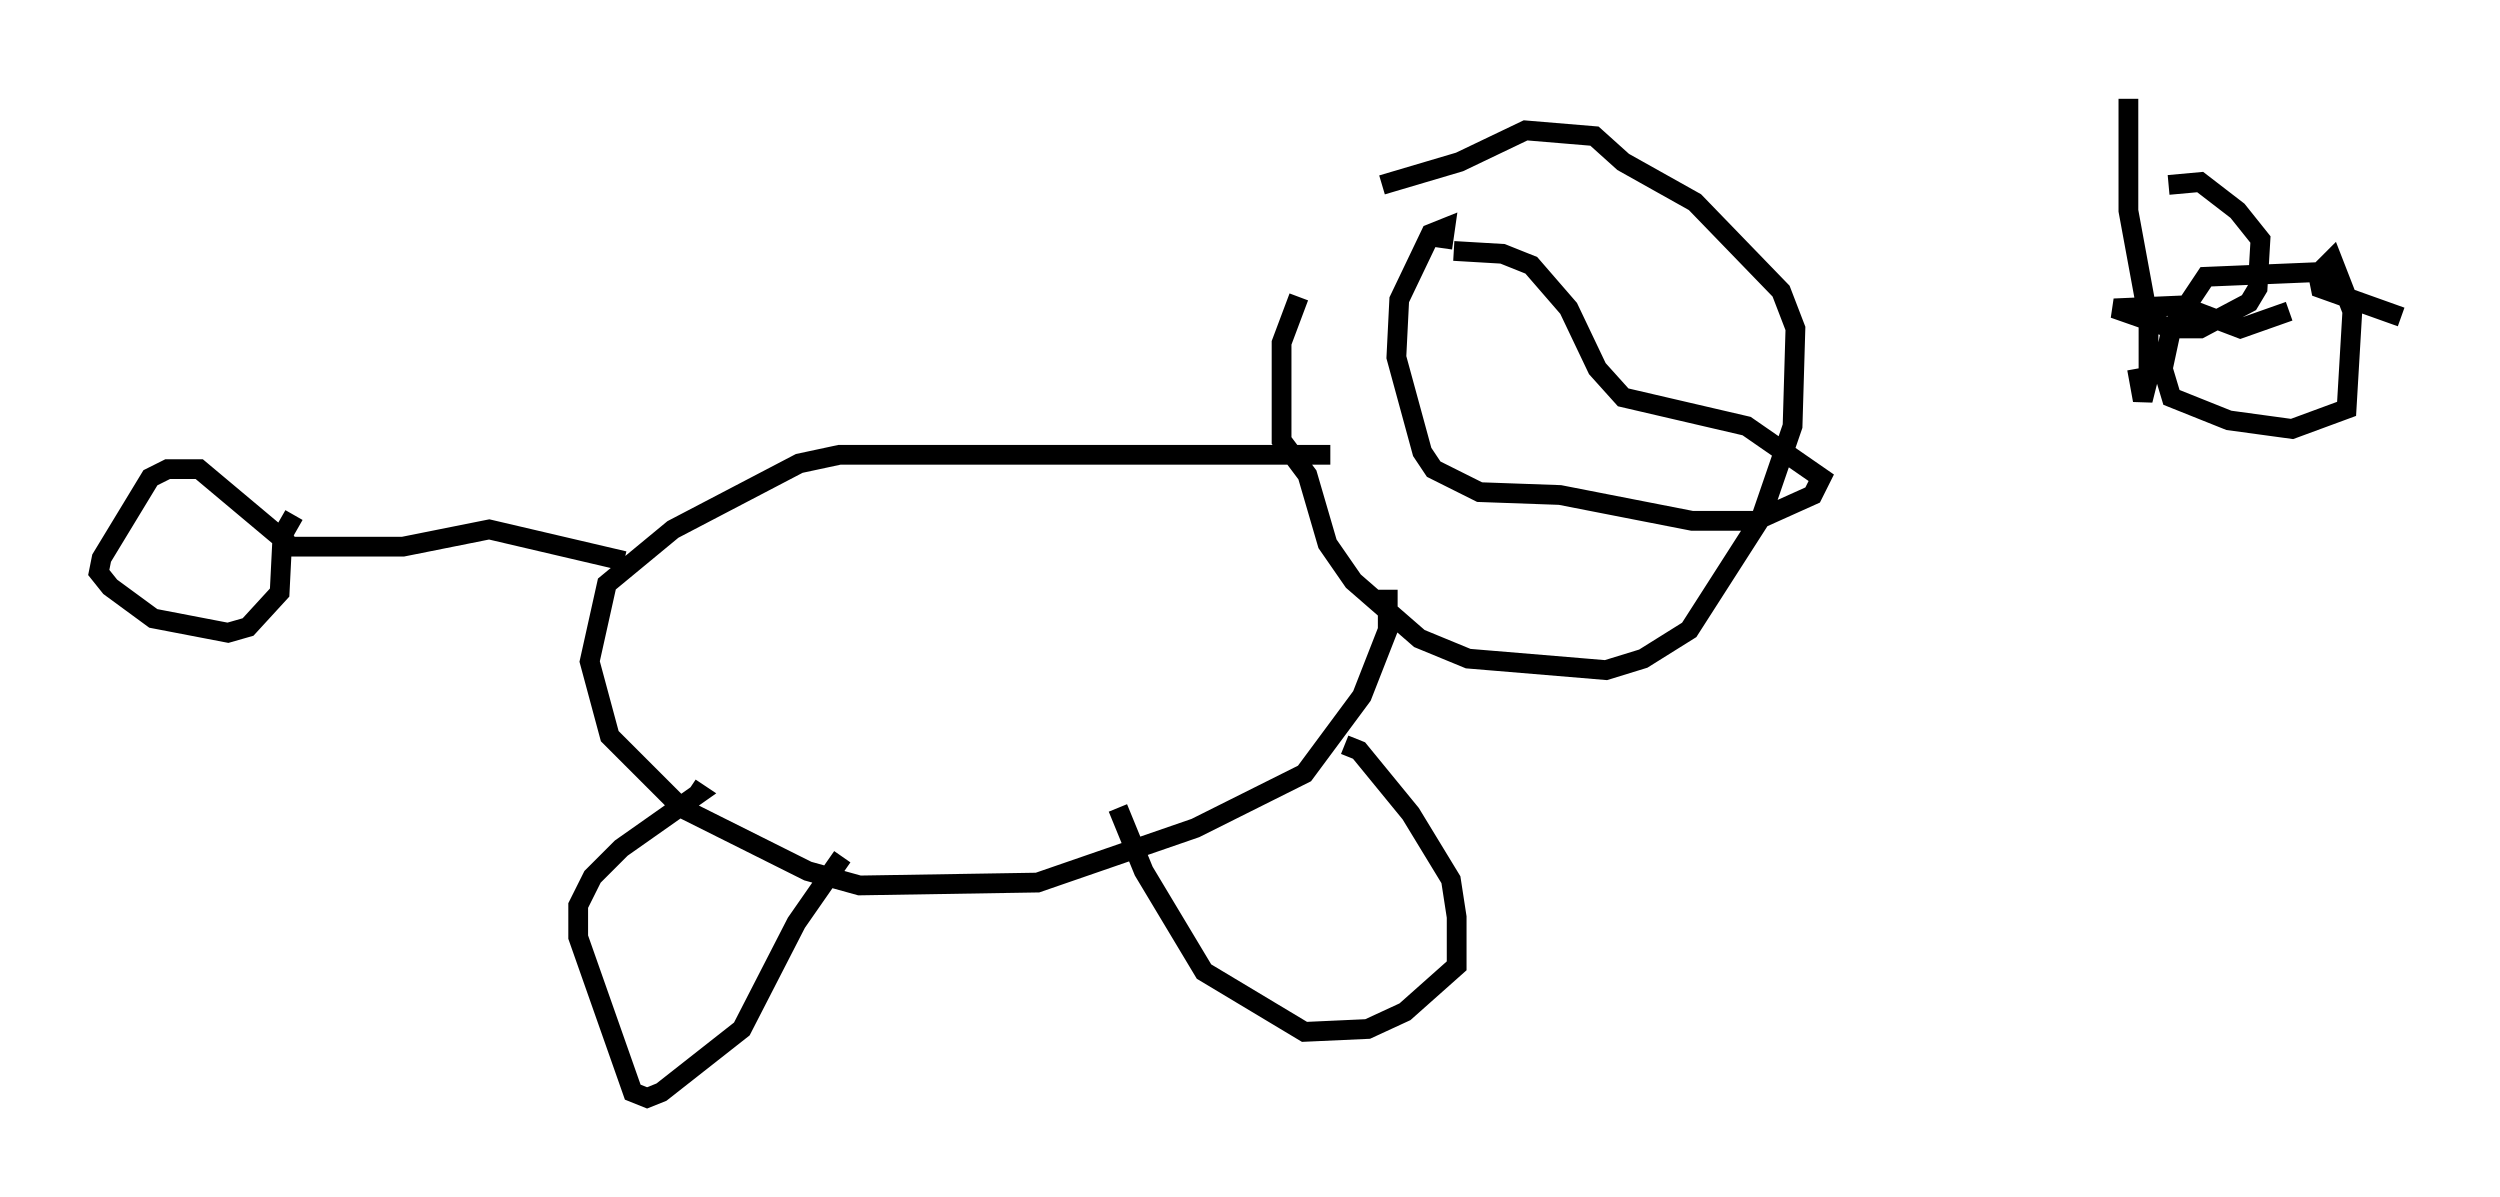 <?xml version="1.0" encoding="utf-8" ?>
<svg baseProfile="full" height="60.547" version="1.1" width="126.491" xmlns="http://www.w3.org/2000/svg" xmlns:ev="http://www.w3.org/2001/xml-events" xmlns:xlink="http://www.w3.org/1999/xlink"><defs /><rect fill="white" height="60.547" width="126.491" x="0" y="0" /><path d="M71.38, 9.648 m-5.665, 5.374 l-0.872, 2.324 0.0, 4.939 l1.307, 1.743 1.017, 3.486 l1.307, 1.888 3.341, 2.905 l2.469, 1.017 6.972, 0.581 l1.888, -0.581 2.324, -1.453 l3.631, -5.665 1.598, -4.648 l0.145, -4.939 -0.726, -1.888 l-4.358, -4.503 -3.631, -2.034 l-1.453, -1.307 -3.486, -0.291 l-3.341, 1.598 -3.922, 1.162 m3.631, 3.341 l2.469, 0.145 1.453, 0.581 l1.888, 2.179 1.453, 3.05 l1.307, 1.453 6.246, 1.453 l3.777, 2.615 -0.436, 0.872 l-2.905, 1.307 -3.196, 0.0 l-6.682, -1.307 -4.067, -0.145 l-2.324, -1.162 -0.581, -0.872 l-1.307, -4.793 0.145, -2.905 l1.598, -3.341 0.726, -0.291 l-0.145, 1.017 m-5.665, 10.458 l-24.838, 0.0 -2.034, 0.436 l-6.391, 3.341 -3.341, 2.76 l-0.872, 3.922 1.017, 3.777 l3.631, 3.631 6.391, 3.196 l2.615, 0.726 9.006, -0.145 l7.989, -2.76 5.52, -2.76 l2.905, -3.922 1.307, -3.341 l0.0, -2.034 m-2.179, 7.844 l0.726, 0.291 2.615, 3.196 l2.034, 3.341 0.291, 1.888 l0.0, 2.469 -2.615, 2.324 l-1.888, 0.872 -3.196, 0.145 l-5.084, -3.05 -3.05, -5.084 l-1.307, -3.196 m-13.944, 2.469 l-2.324, 3.341 -2.76, 5.374 l-4.067, 3.196 -0.726, 0.291 l-0.726, -0.291 -2.76, -7.844 l0.0, -1.598 0.726, -1.453 l1.453, -1.453 3.922, -2.76 l-0.436, -0.291 m-3.341, -11.475 l-6.827, -1.598 -4.358, 0.872 l-5.81, 0.0 m0.0, -0.145 l-4.503, -3.777 -1.598, 0.0 l-0.872, 0.436 -2.469, 4.067 l-0.145, 0.726 0.581, 0.726 l2.179, 1.598 3.777, 0.726 l1.017, -0.291 1.598, -1.743 l0.145, -2.905 0.581, -1.017 m92.815, -21.061 l0.0, 5.665 1.017, 5.52 l0.0, 2.905 -0.291, 1.162 l-0.291, -1.598 m1.598, -9.296 l1.598, -0.145 1.888, 1.453 l1.162, 1.453 -0.145, 2.469 l-0.436, 0.726 -2.469, 1.307 l-1.453, 0.0 -2.905, -1.017 l3.341, -0.145 3.05, 1.162 l2.469, -0.872 m2.76, -2.034 l-6.972, 0.291 -1.743, 2.615 l-0.436, 2.034 0.436, 1.453 l2.905, 1.162 3.196, 0.436 l2.76, -1.017 0.291, -4.939 l-1.017, -2.615 -0.726, 0.726 l0.145, 0.726 4.067, 1.453 " fill="none" stroke="black" stroke-width="1" /></svg>